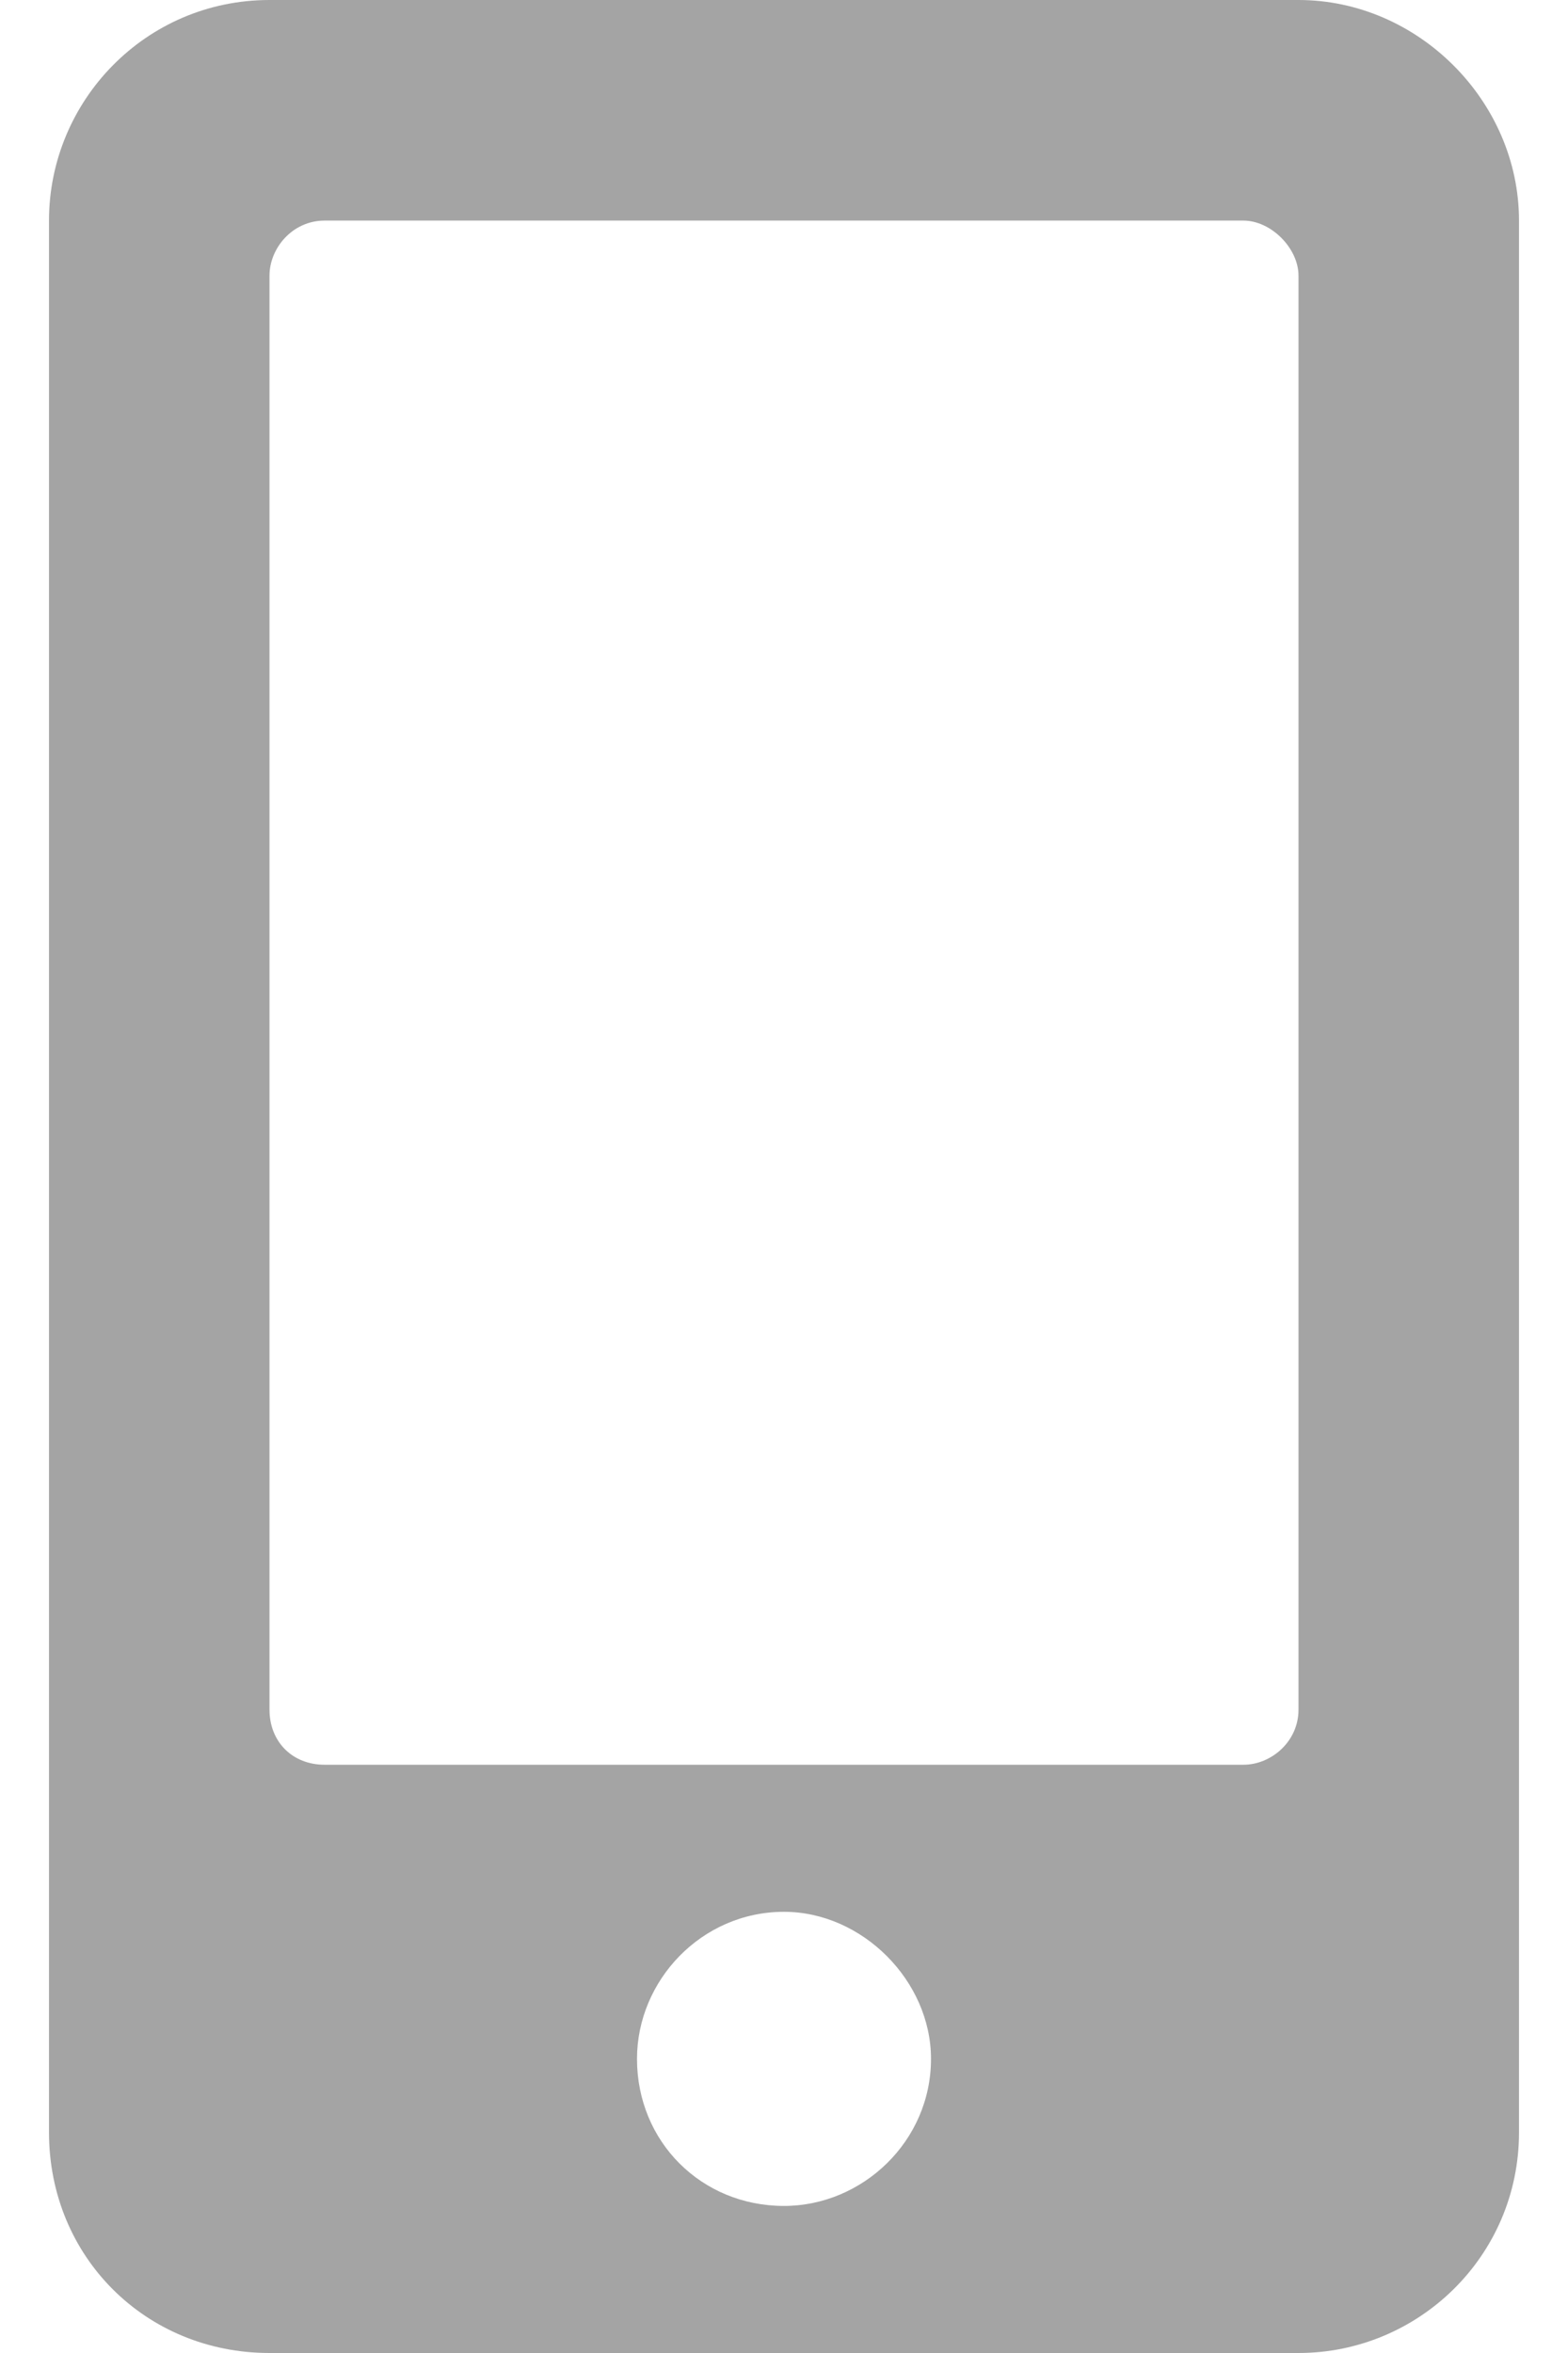 <svg width="16" height="24" viewBox="0 0 16 24" fill="none" xmlns="http://www.w3.org/2000/svg">
<path d="M13.25 0C14.469 0 15.5 1.031 15.5 2.25V21.75C15.5 23.016 14.469 24 13.25 24H2.75C1.484 24 0.5 23.016 0.5 21.75V2.25C0.5 1.031 1.484 0 2.75 0H13.25ZM8 22.5C8.797 22.5 9.5 21.844 9.5 21C9.5 20.203 8.797 19.5 8 19.5C7.156 19.5 6.5 20.203 6.5 21C6.5 21.844 7.156 22.5 8 22.5ZM13.25 17.438V2.812C13.25 2.531 12.969 2.25 12.688 2.25H3.312C2.984 2.25 2.75 2.531 2.75 2.812V17.438C2.75 17.766 2.984 18 3.312 18H12.688C12.969 18 13.25 17.766 13.25 17.438Z" fill="#A4A4A4"/>
</svg>

